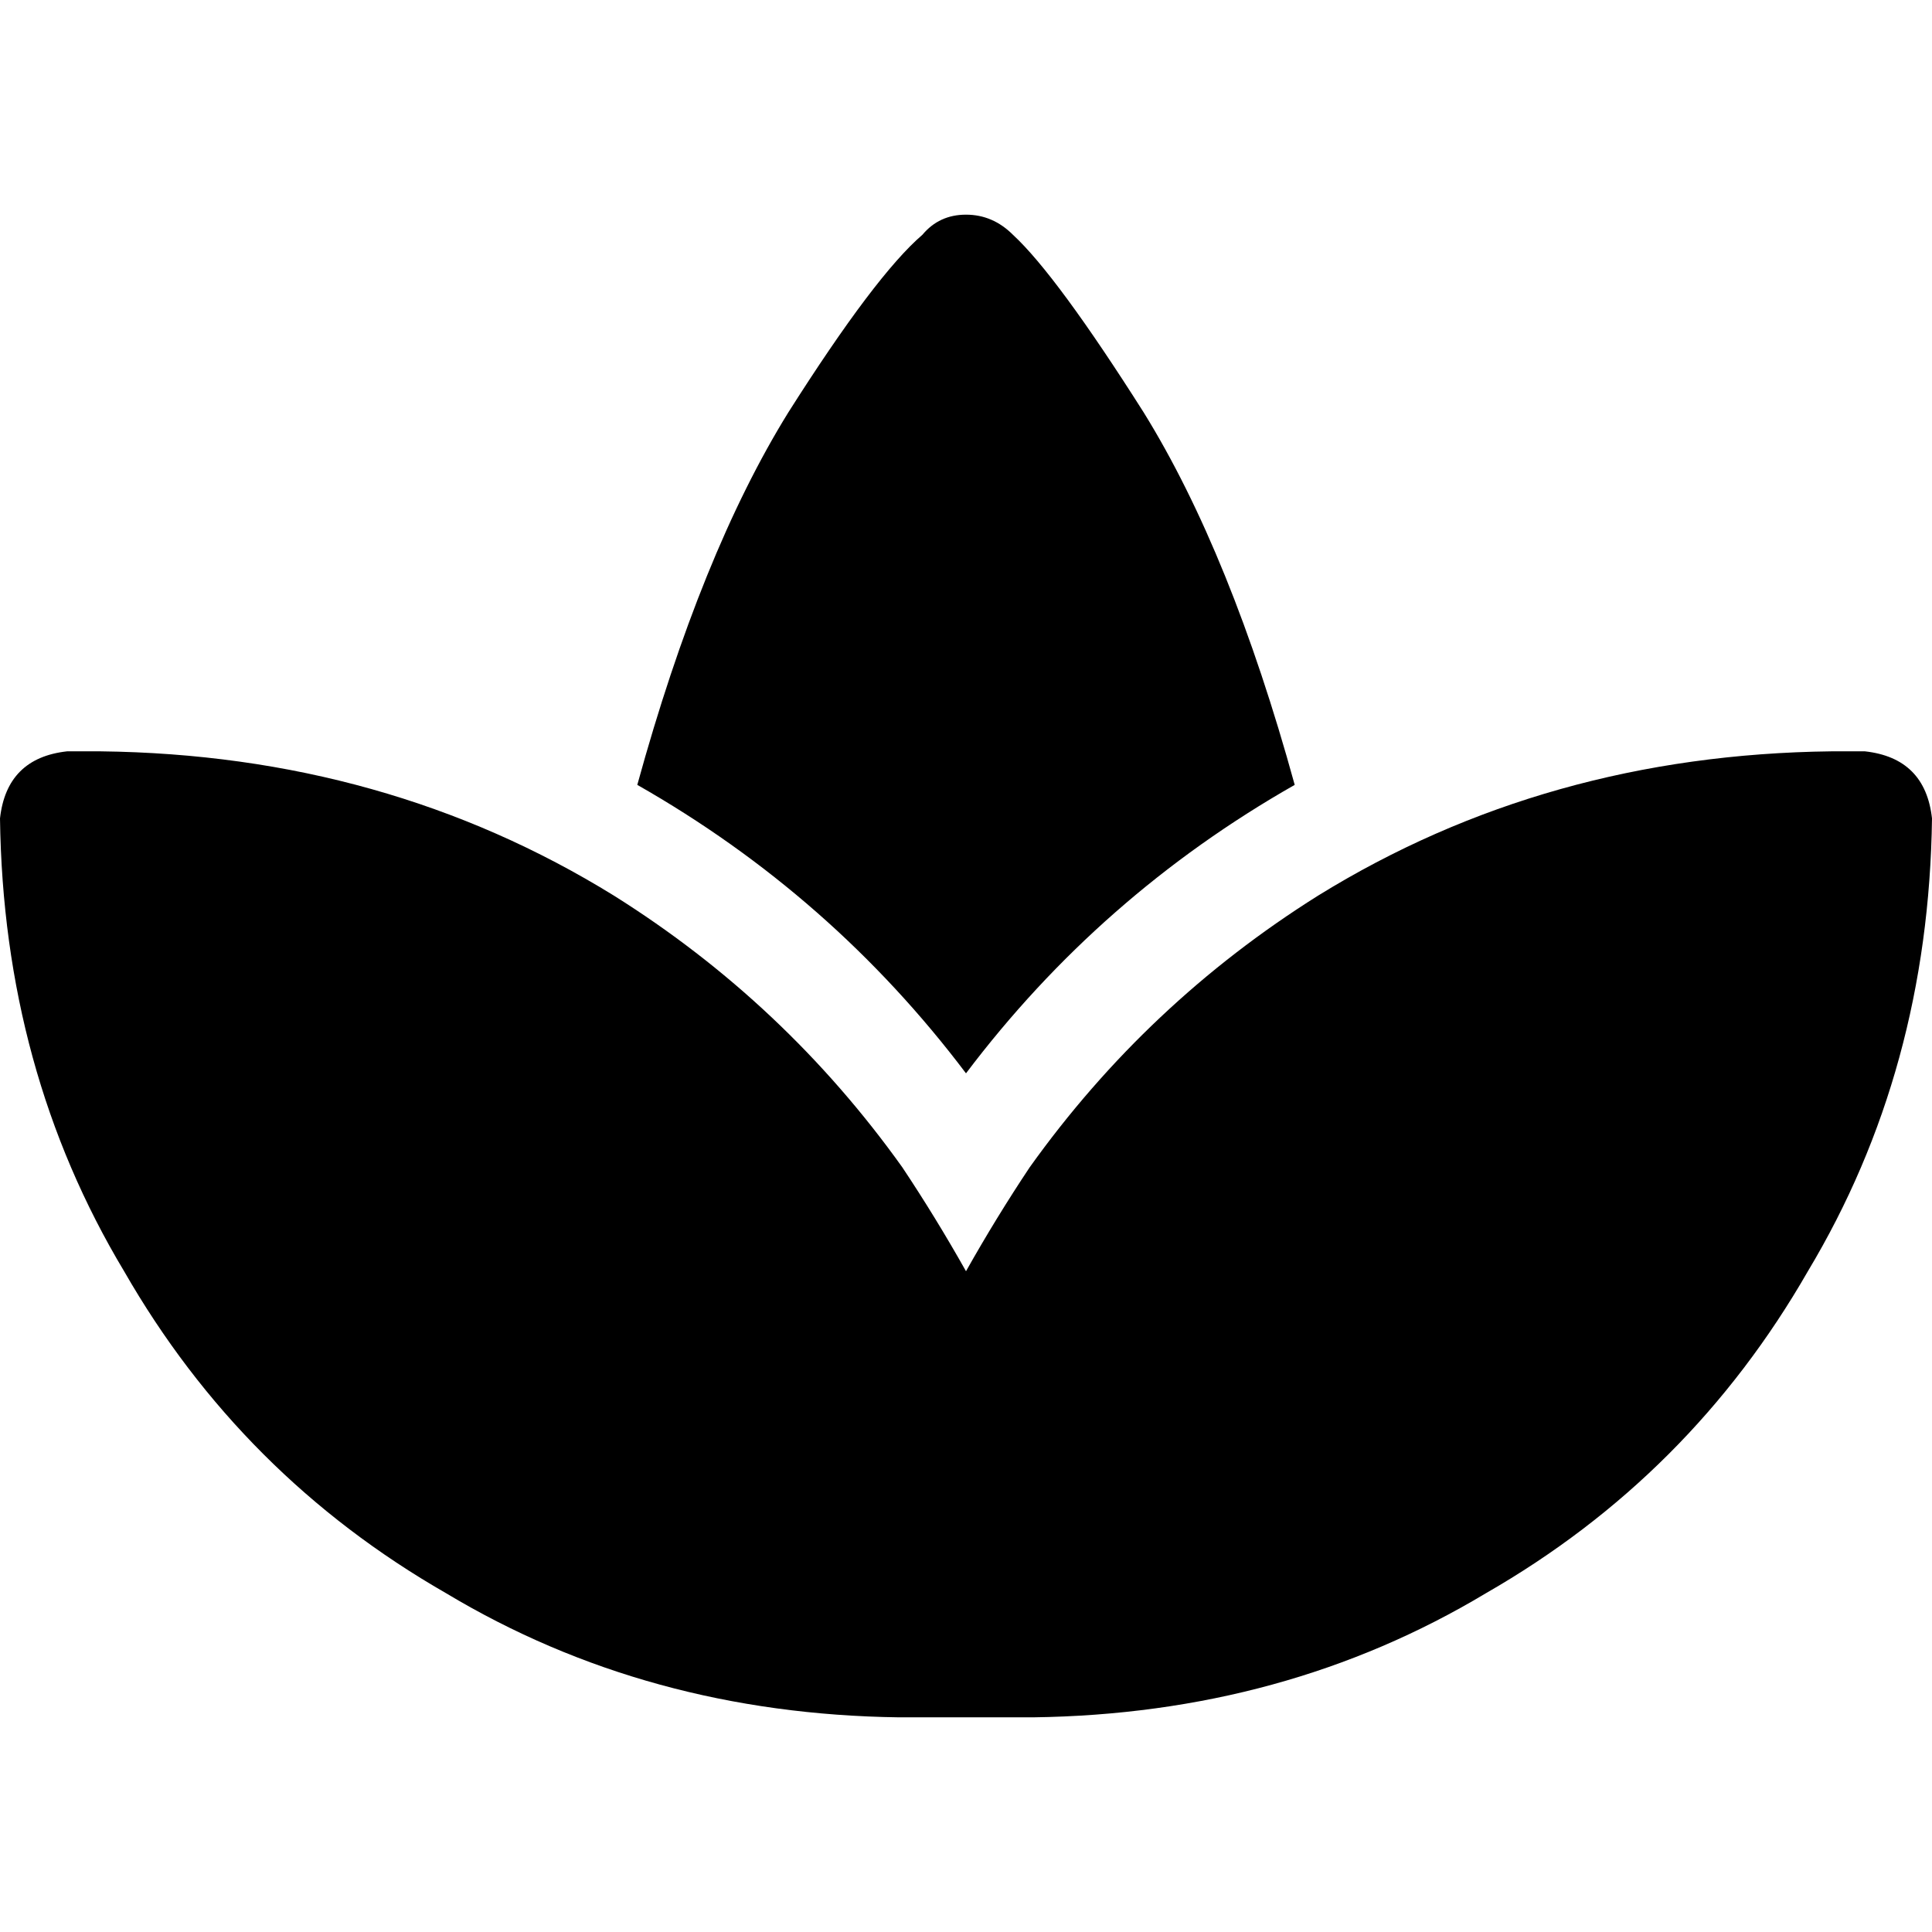 <svg xmlns="http://www.w3.org/2000/svg" viewBox="0 0 512 512">
  <path d="M 162.667 237.333 Q 208 265.778 239.111 309.333 Q 248 322.667 256 336.889 Q 264 322.667 272.889 309.333 Q 304 265.778 349.333 237.333 Q 409.778 200 485.333 199.111 L 494.222 199.111 Q 510.222 200.889 512 216.889 Q 511.111 283.556 479.111 336.889 Q 448 391.111 393.778 422.222 Q 340.444 454.222 273.778 455.111 L 256 455.111 L 238.222 455.111 Q 171.556 454.222 118.222 422.222 Q 64 391.111 32.889 336.889 Q 0.889 283.556 0 216.889 Q 1.778 200.889 17.778 199.111 L 26.667 199.111 Q 102.222 200 162.667 237.333 L 162.667 237.333 Z M 268.444 62.222 Q 280 72.889 303.111 109.333 L 303.111 109.333 Q 326.222 146.667 343.111 208 Q 291.556 237.333 256 284.444 Q 220.444 237.333 168.889 208 Q 185.778 146.667 208.889 109.333 Q 232 72.889 244.444 62.222 Q 248.889 56.889 256 56.889 Q 263.111 56.889 268.444 62.222 L 268.444 62.222 Z" />
</svg>